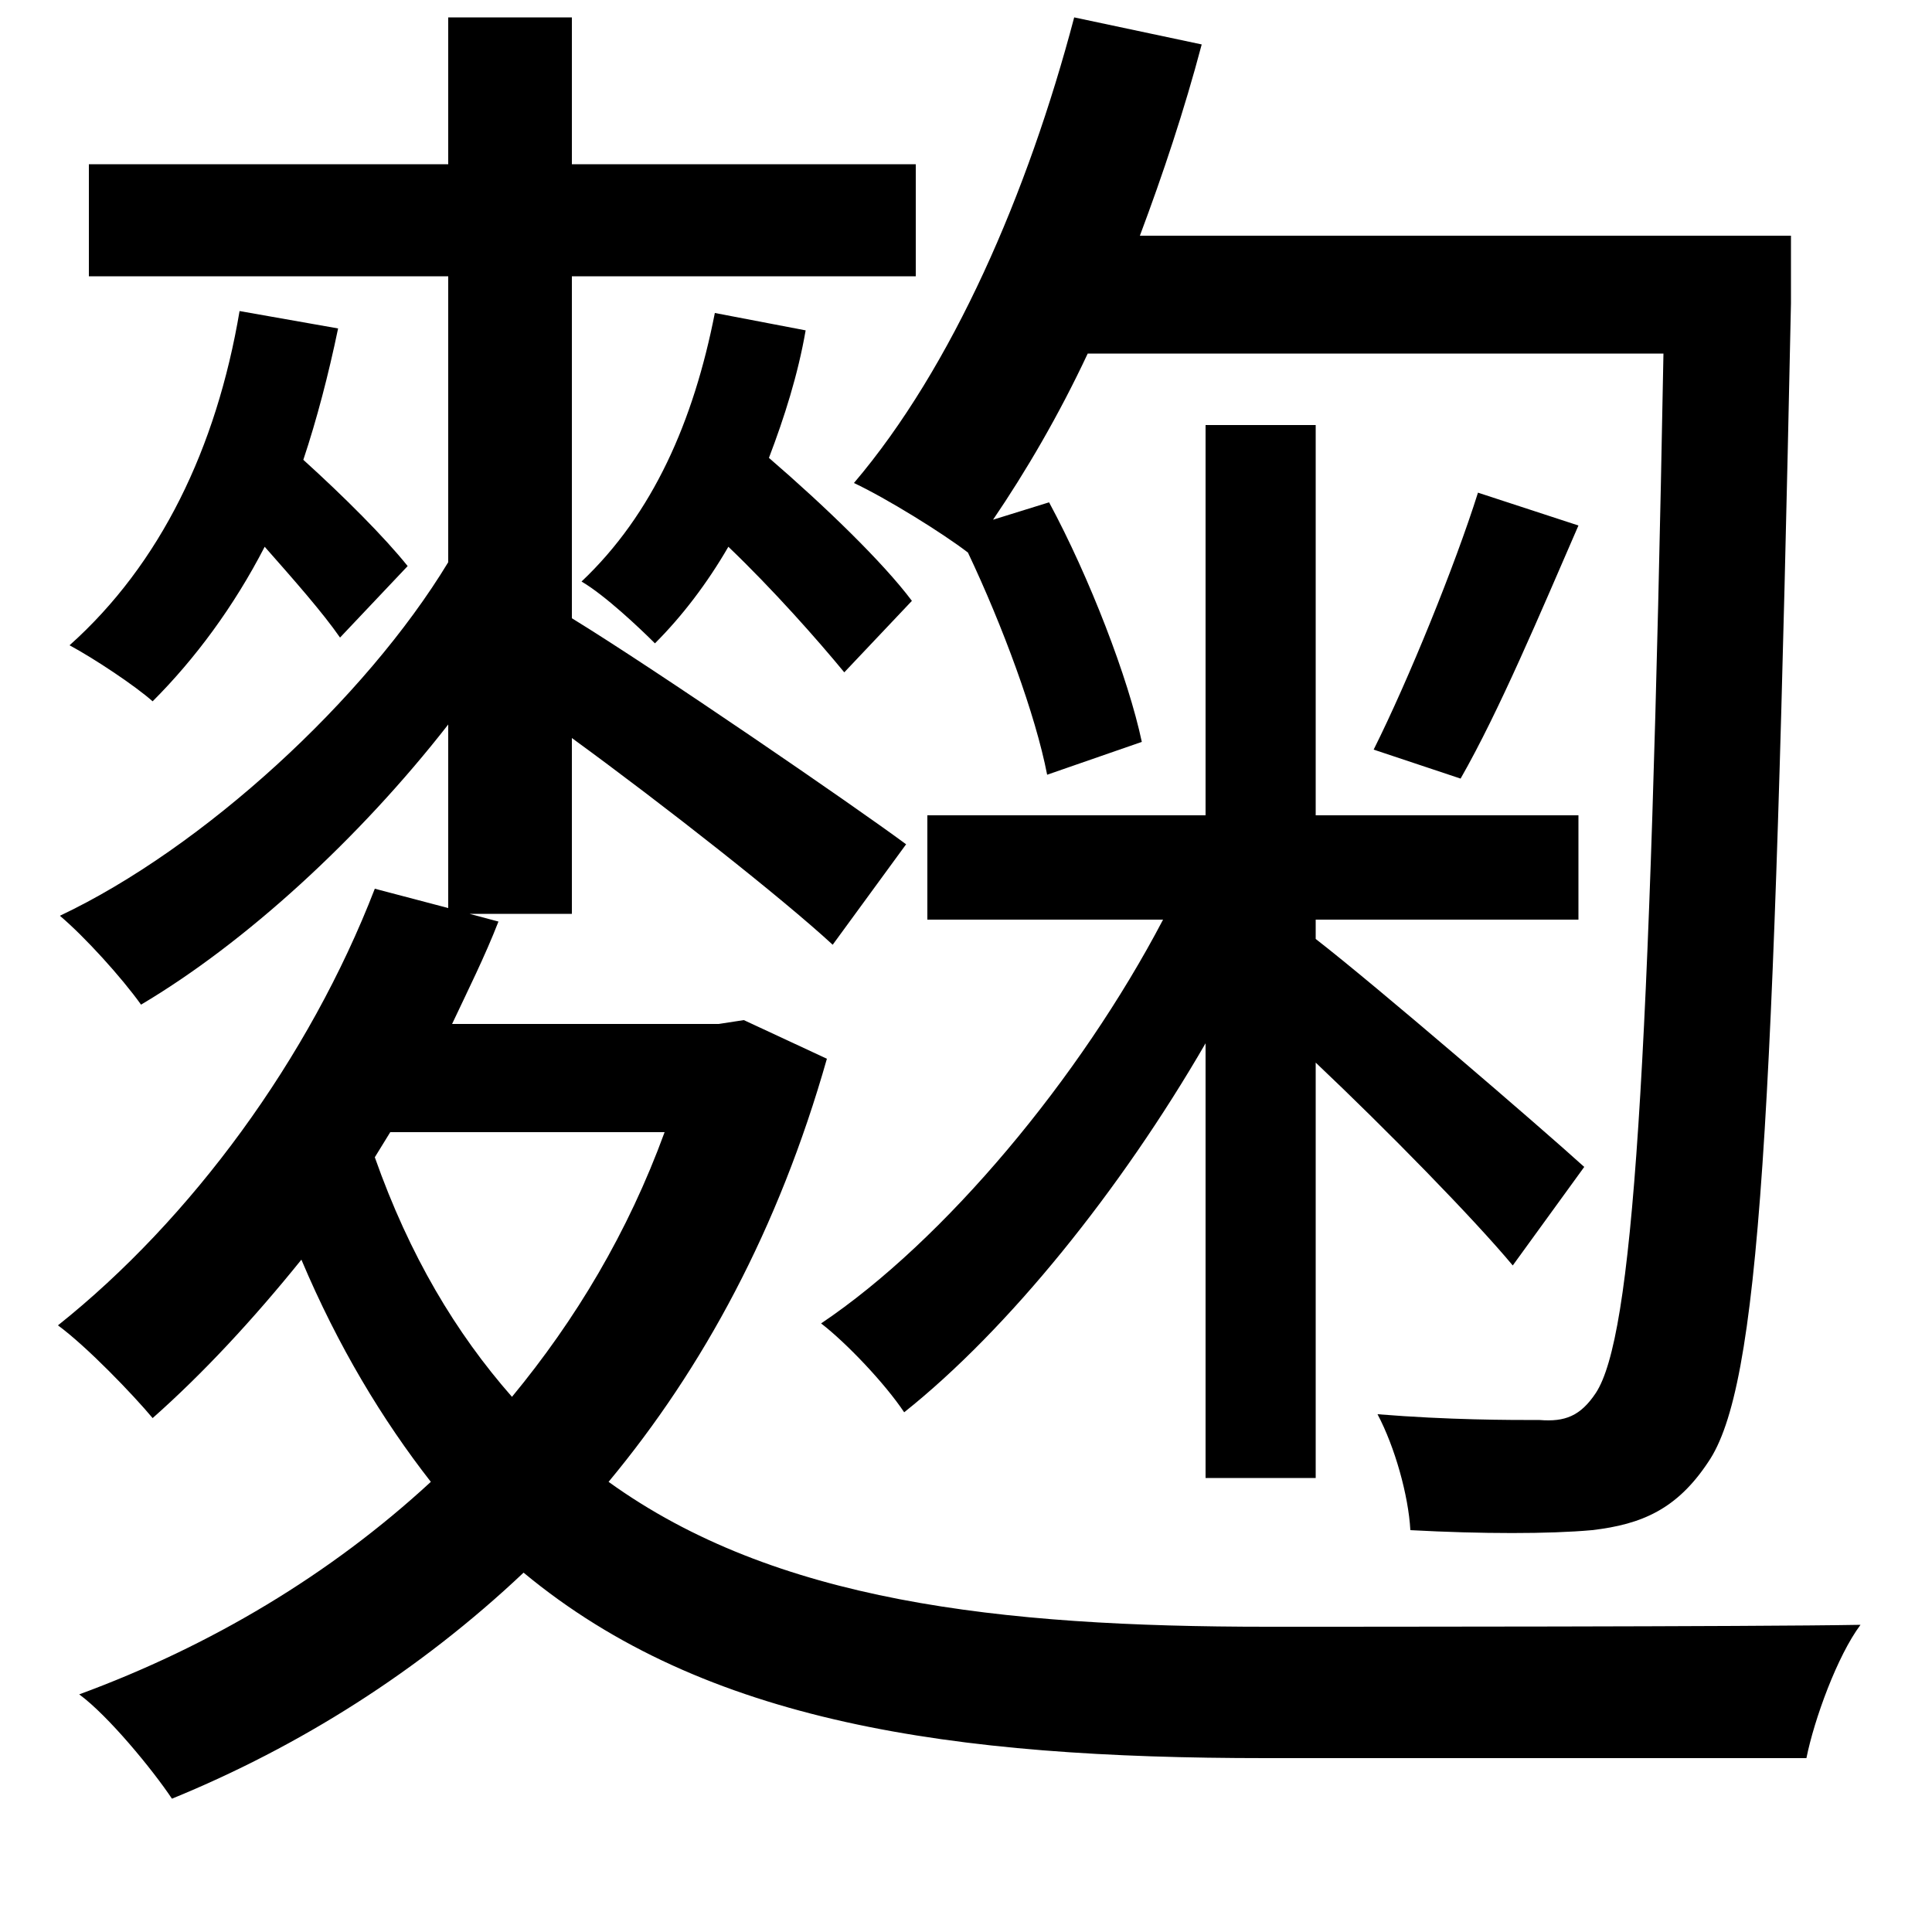 <svg xmlns="http://www.w3.org/2000/svg"
    viewBox="0 0 1000 1000">
  <!--
© 2014-2021 Adobe (http://www.adobe.com/).
Noto is a trademark of Google Inc.
This Font Software is licensed under the SIL Open Font License, Version 1.1. This Font Software is distributed on an "AS IS" BASIS, WITHOUT WARRANTIES OR CONDITIONS OF ANY KIND, either express or implied. See the SIL Open Font License for the specific language, permissions and limitations governing your use of this Font Software.
http://scripts.sil.org/OFL
  -->
<path d="M765 255C753 293 729 352 711 388L756 403C776 368 797 318 817 272ZM480 422L480 476 602 476C559 558 489 642 425 685 438 695 458 716 468 731 522 688 580 616 624 540L624 765 681 765 681 550C718 585 763 631 783 655L820 604C798 584 712 510 681 486L681 476 817 476 817 422 681 422 681 220 624 220 624 422ZM556 9C532 100 493 190 442 250 459 258 488 276 501 286 519 324 536 370 542 401L591 384C584 351 564 299 543 260L514 269C531 244 548 215 563 183L861 183C854 560 845 692 826 721 818 733 810 736 797 735 781 735 750 735 713 732 722 749 729 774 730 792 767 794 802 794 824 792 850 789 868 781 884 757 911 718 918 584 927 157 927 147 927 122 927 122L590 122C602 90 613 57 622 23ZM232 9L232 85 46 85 46 143 232 143 232 291C189 362 105 439 31 474 44 485 63 506 73 520 127 488 186 434 232 375L232 470 194 460C160 548 99 631 30 686 45 697 69 722 79 734 105 711 131 683 156 652 175 697 198 735 223 767 171 815 109 852 41 877 56 888 79 916 89 931 155 904 217 865 271 814 365 892 493 910 655 910L935 910C939 890 951 857 963 841 908 842 699 842 656 842 517 842 401 829 315 767 364 708 403 636 428 548L385 528 372 530 234 530C242 513 251 495 258 477L243 473 296 473 296 382C344 417 405 465 431 489L469 437C442 417 340 347 296 320L296 143 474 143 474 85 296 85 296 9ZM194 599L202 586 344 586C325 638 298 683 265 723 236 690 212 650 194 599ZM124 161C112 232 83 292 36 334 49 341 70 355 79 363 101 341 121 314 137 283 152 300 167 317 176 330L211 293C199 278 178 257 157 238 164 217 170 194 175 170ZM370 162C359 218 338 266 301 301 313 308 331 325 339 333 353 319 366 302 377 283 400 305 423 331 437 348L472 311C457 291 427 262 398 237 406 216 413 194 417 171Z"/>
</svg>